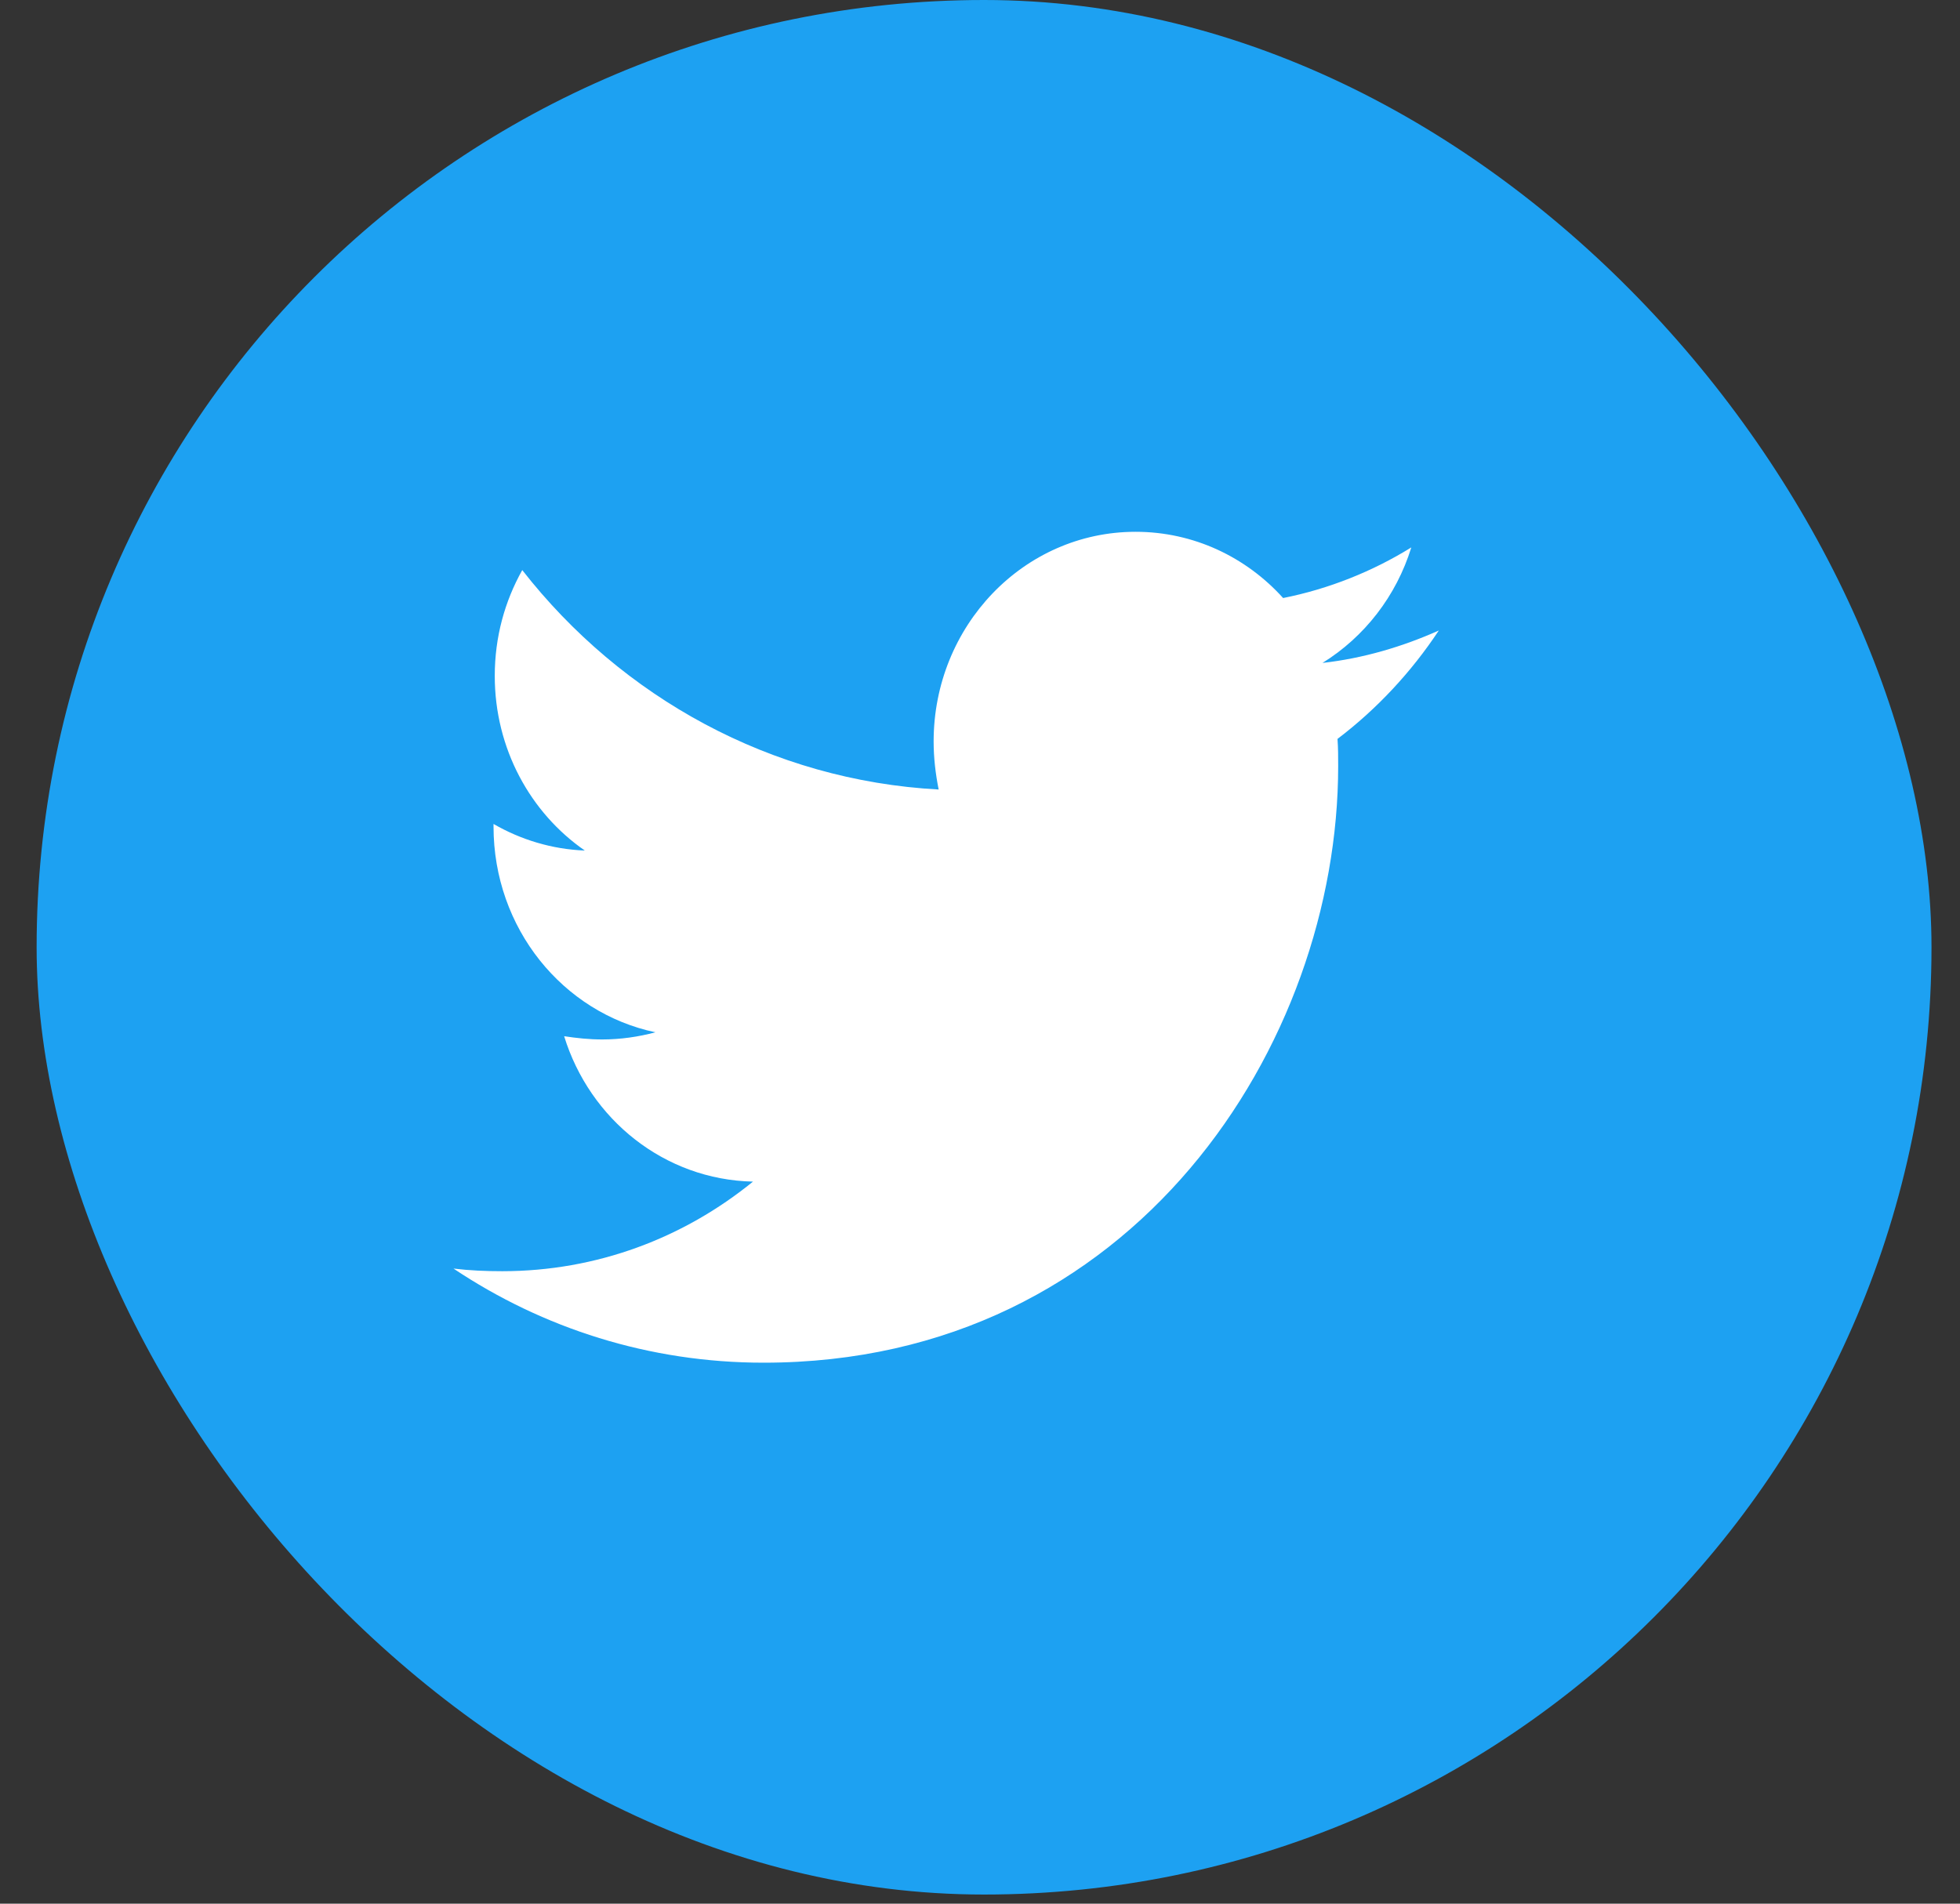 <svg width="35" height="34" viewBox="0 0 35 34" fill="none" xmlns="http://www.w3.org/2000/svg">
<rect x="0" y="0" width="35" height="34" fill="#333333" stroke="none"/>
<rect x="0.654" width="33.837" height="33.837" rx="16.918" fill="#1DA1F2"/>
<g clip-path="url(#clip0_309_1358)">
<path d="M23.884 13.197C23.896 13.359 23.896 13.521 23.896 13.684C23.896 18.634 20.267 24.338 13.636 24.338C11.593 24.338 9.695 23.724 8.098 22.657C8.388 22.692 8.668 22.704 8.969 22.704C10.655 22.704 12.207 22.112 13.446 21.104C11.861 21.069 10.532 19.991 10.074 18.507C10.297 18.541 10.521 18.565 10.755 18.565C11.079 18.565 11.403 18.518 11.704 18.437C10.052 18.089 8.813 16.582 8.813 14.762V14.716C9.293 14.994 9.851 15.168 10.443 15.191C9.471 14.518 8.835 13.371 8.835 12.072C8.835 11.377 9.014 10.739 9.326 10.182C11.101 12.455 13.77 13.939 16.762 14.101C16.706 13.823 16.672 13.533 16.672 13.243C16.672 11.18 18.28 9.498 20.278 9.498C21.317 9.498 22.254 9.951 22.913 10.681C23.728 10.519 24.51 10.206 25.202 9.777C24.934 10.646 24.364 11.377 23.616 11.84C24.342 11.759 25.046 11.55 25.693 11.261C25.202 12.003 24.588 12.663 23.884 13.197Z" fill="white"/>
</g>
<defs>
<clipPath id="clip0_309_1358">
<rect width="17.595" height="18.272" fill="white" transform="translate(8.098 7.782)"/>
</clipPath>
</defs>
</svg>
